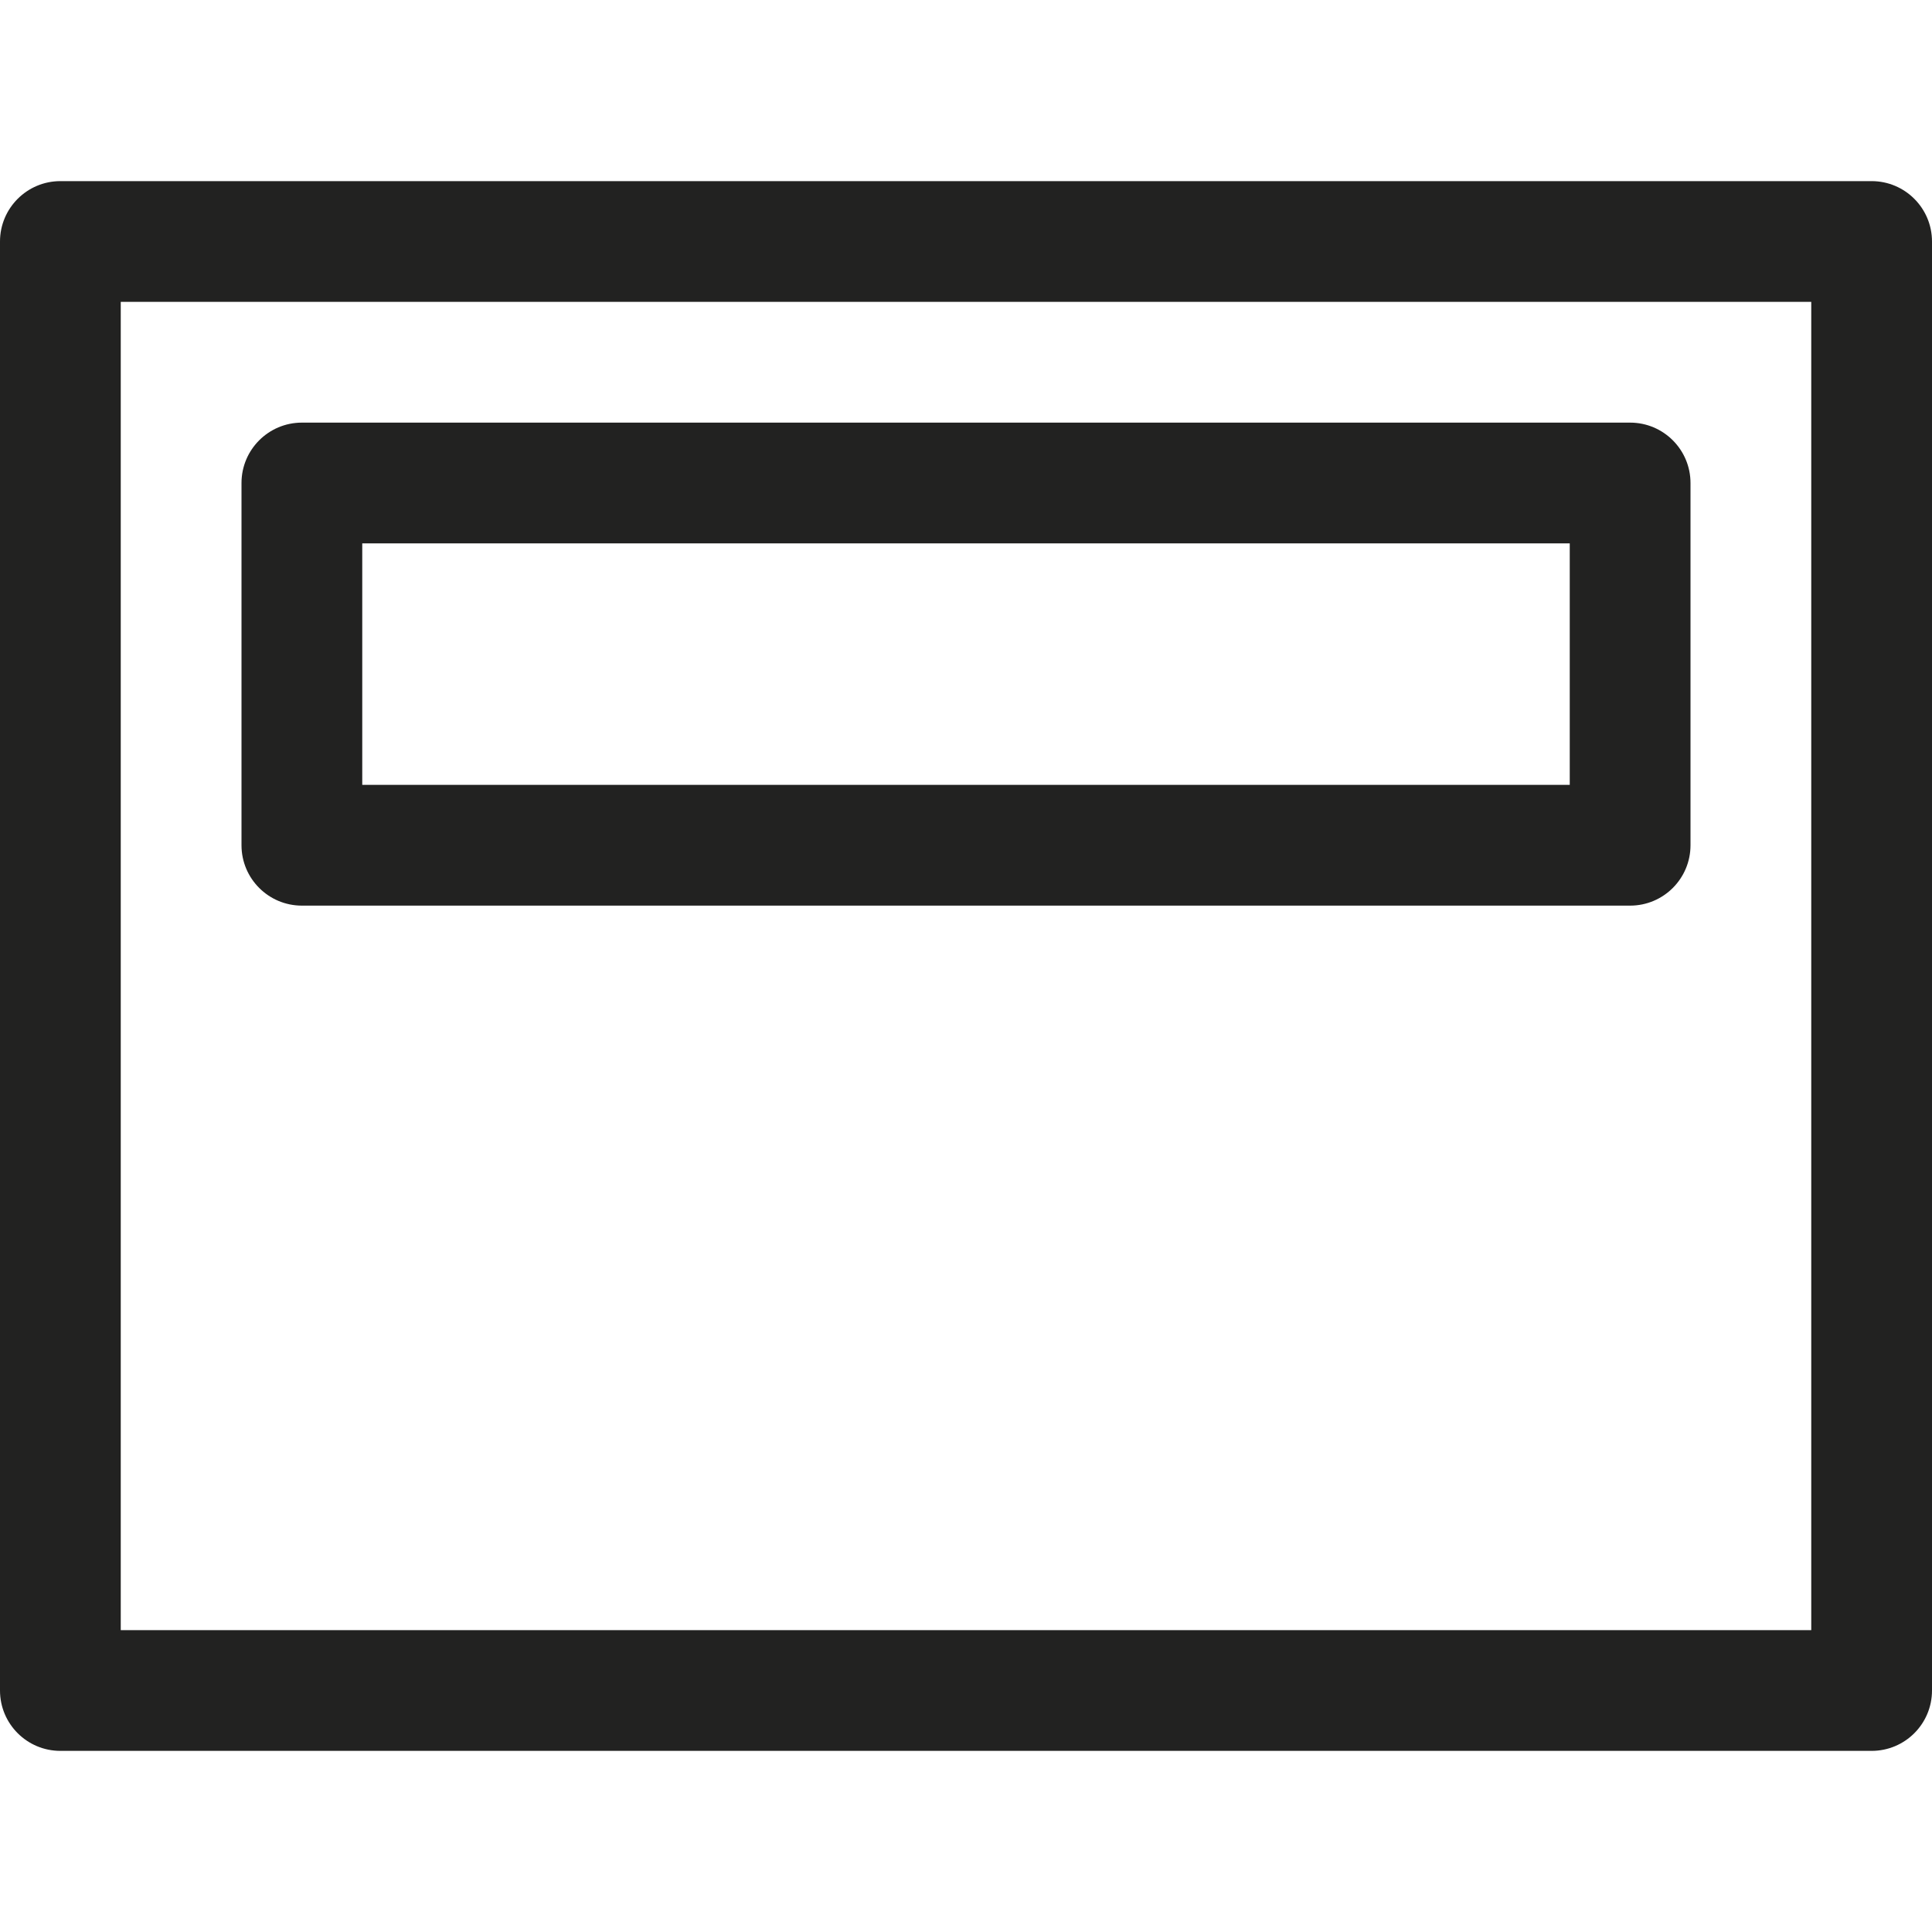 <?xml version="1.0" encoding="utf-8"?>
<!-- Generator: Adobe Illustrator 19.2.1, SVG Export Plug-In . SVG Version: 6.00 Build 0)  -->
<!DOCTYPE svg PUBLIC "-//W3C//DTD SVG 1.1//EN" "http://www.w3.org/Graphics/SVG/1.1/DTD/svg11.dtd">
<svg version="1.1" id="Layer_1" xmlns="http://www.w3.org/2000/svg" xmlns:xlink="http://www.w3.org/1999/xlink" x="0px" y="0px"
	 width="32px" height="32px" viewBox="0 0 32 32" enable-background="new 0 0 32 32" xml:space="preserve">
<path fill="#222221" d="M31,3H1C0.448,3,0,3.448,0,4v24c0,0.553,0.448,1,1,1h30c0.552,0,1-0.447,1-1V4C32,3.448,31.552,3,31,3z
	 M30,27H2V5h28V27z"/>
<path fill="#222221" d="M5,15h22c0.552,0,1-0.448,1-1V8c0-0.552-0.448-1-1-1H5C4.448,7,4,7.448,4,8v6C4,14.552,4.448,15,5,15z M6,9
	h20v4H6V9z"/>
</svg>
